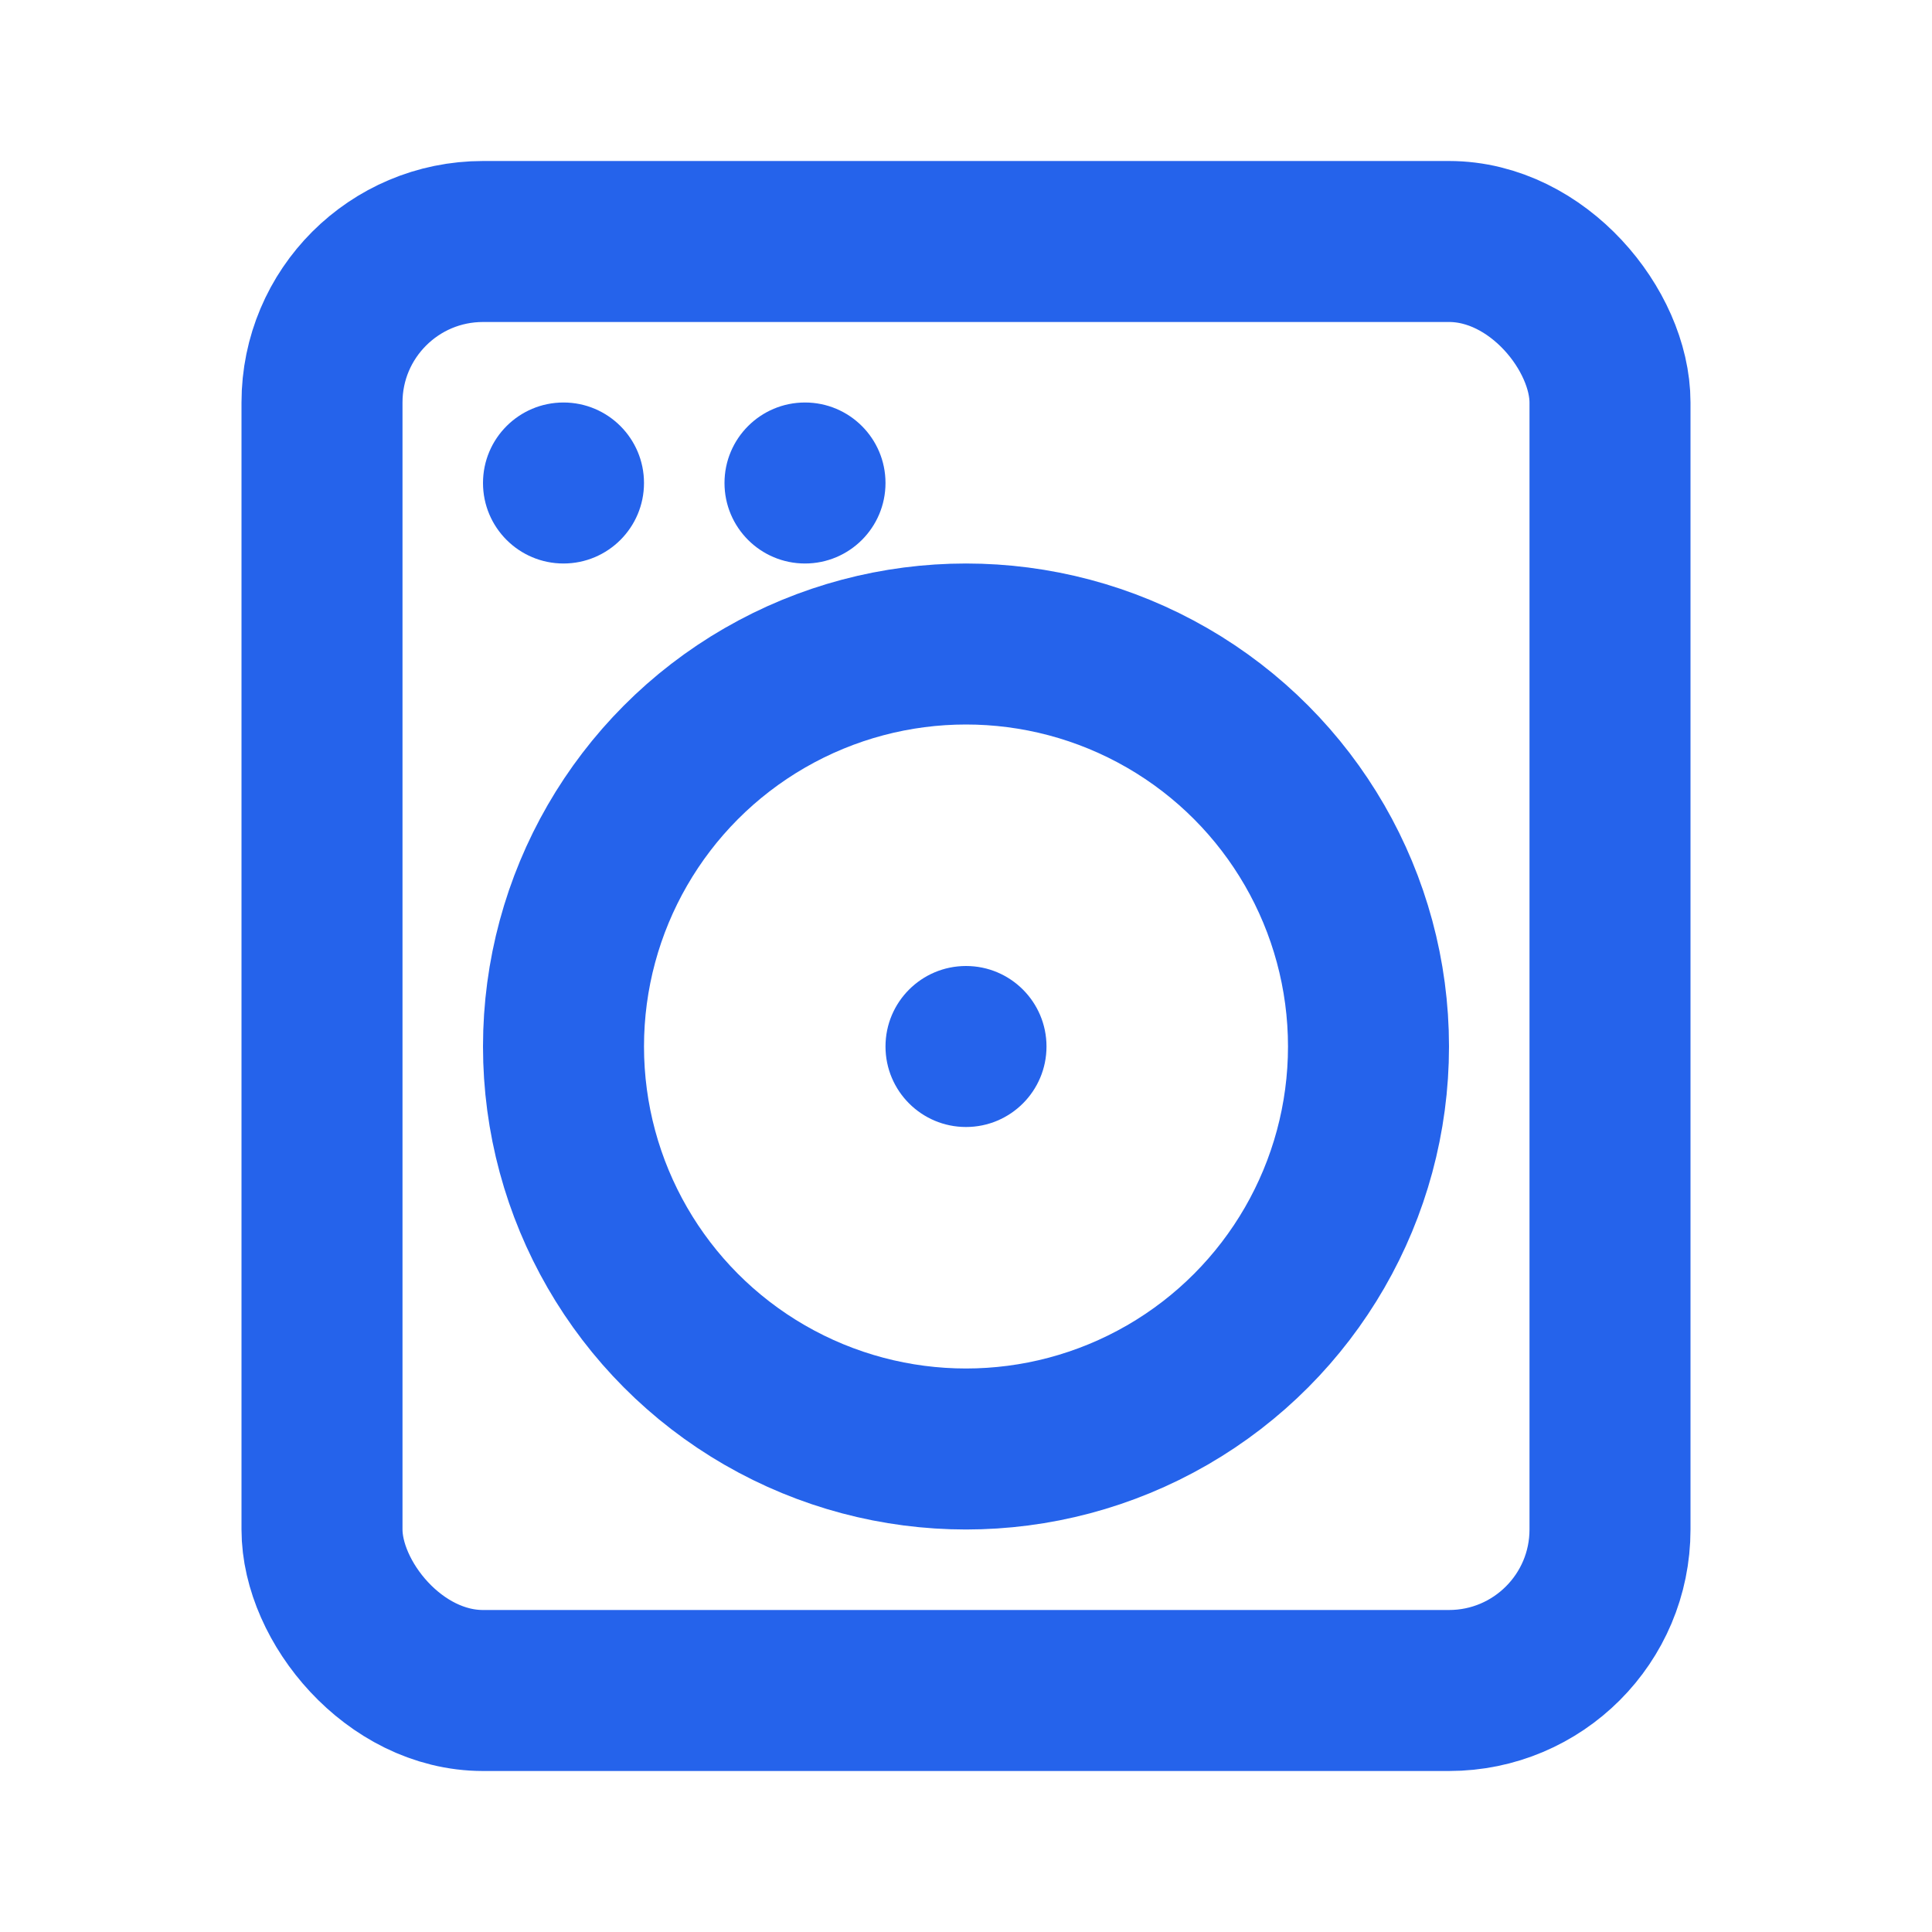 <svg width="24" height="24" viewBox="0 0 24 24" fill="none" xmlns="http://www.w3.org/2000/svg">
  <rect x="4" y="3" width="16" height="18" rx="2" stroke="#2563EB" stroke-width="2"/>
  <circle cx="12" cy="13" r="5" stroke="#2563EB" stroke-width="2"/>
  <circle cx="12" cy="13" r="1" fill="#2563EB"/>
  <circle cx="7" cy="6" r="1" fill="#2563EB"/>
  <circle cx="10" cy="6" r="1" fill="#2563EB"/>
</svg>